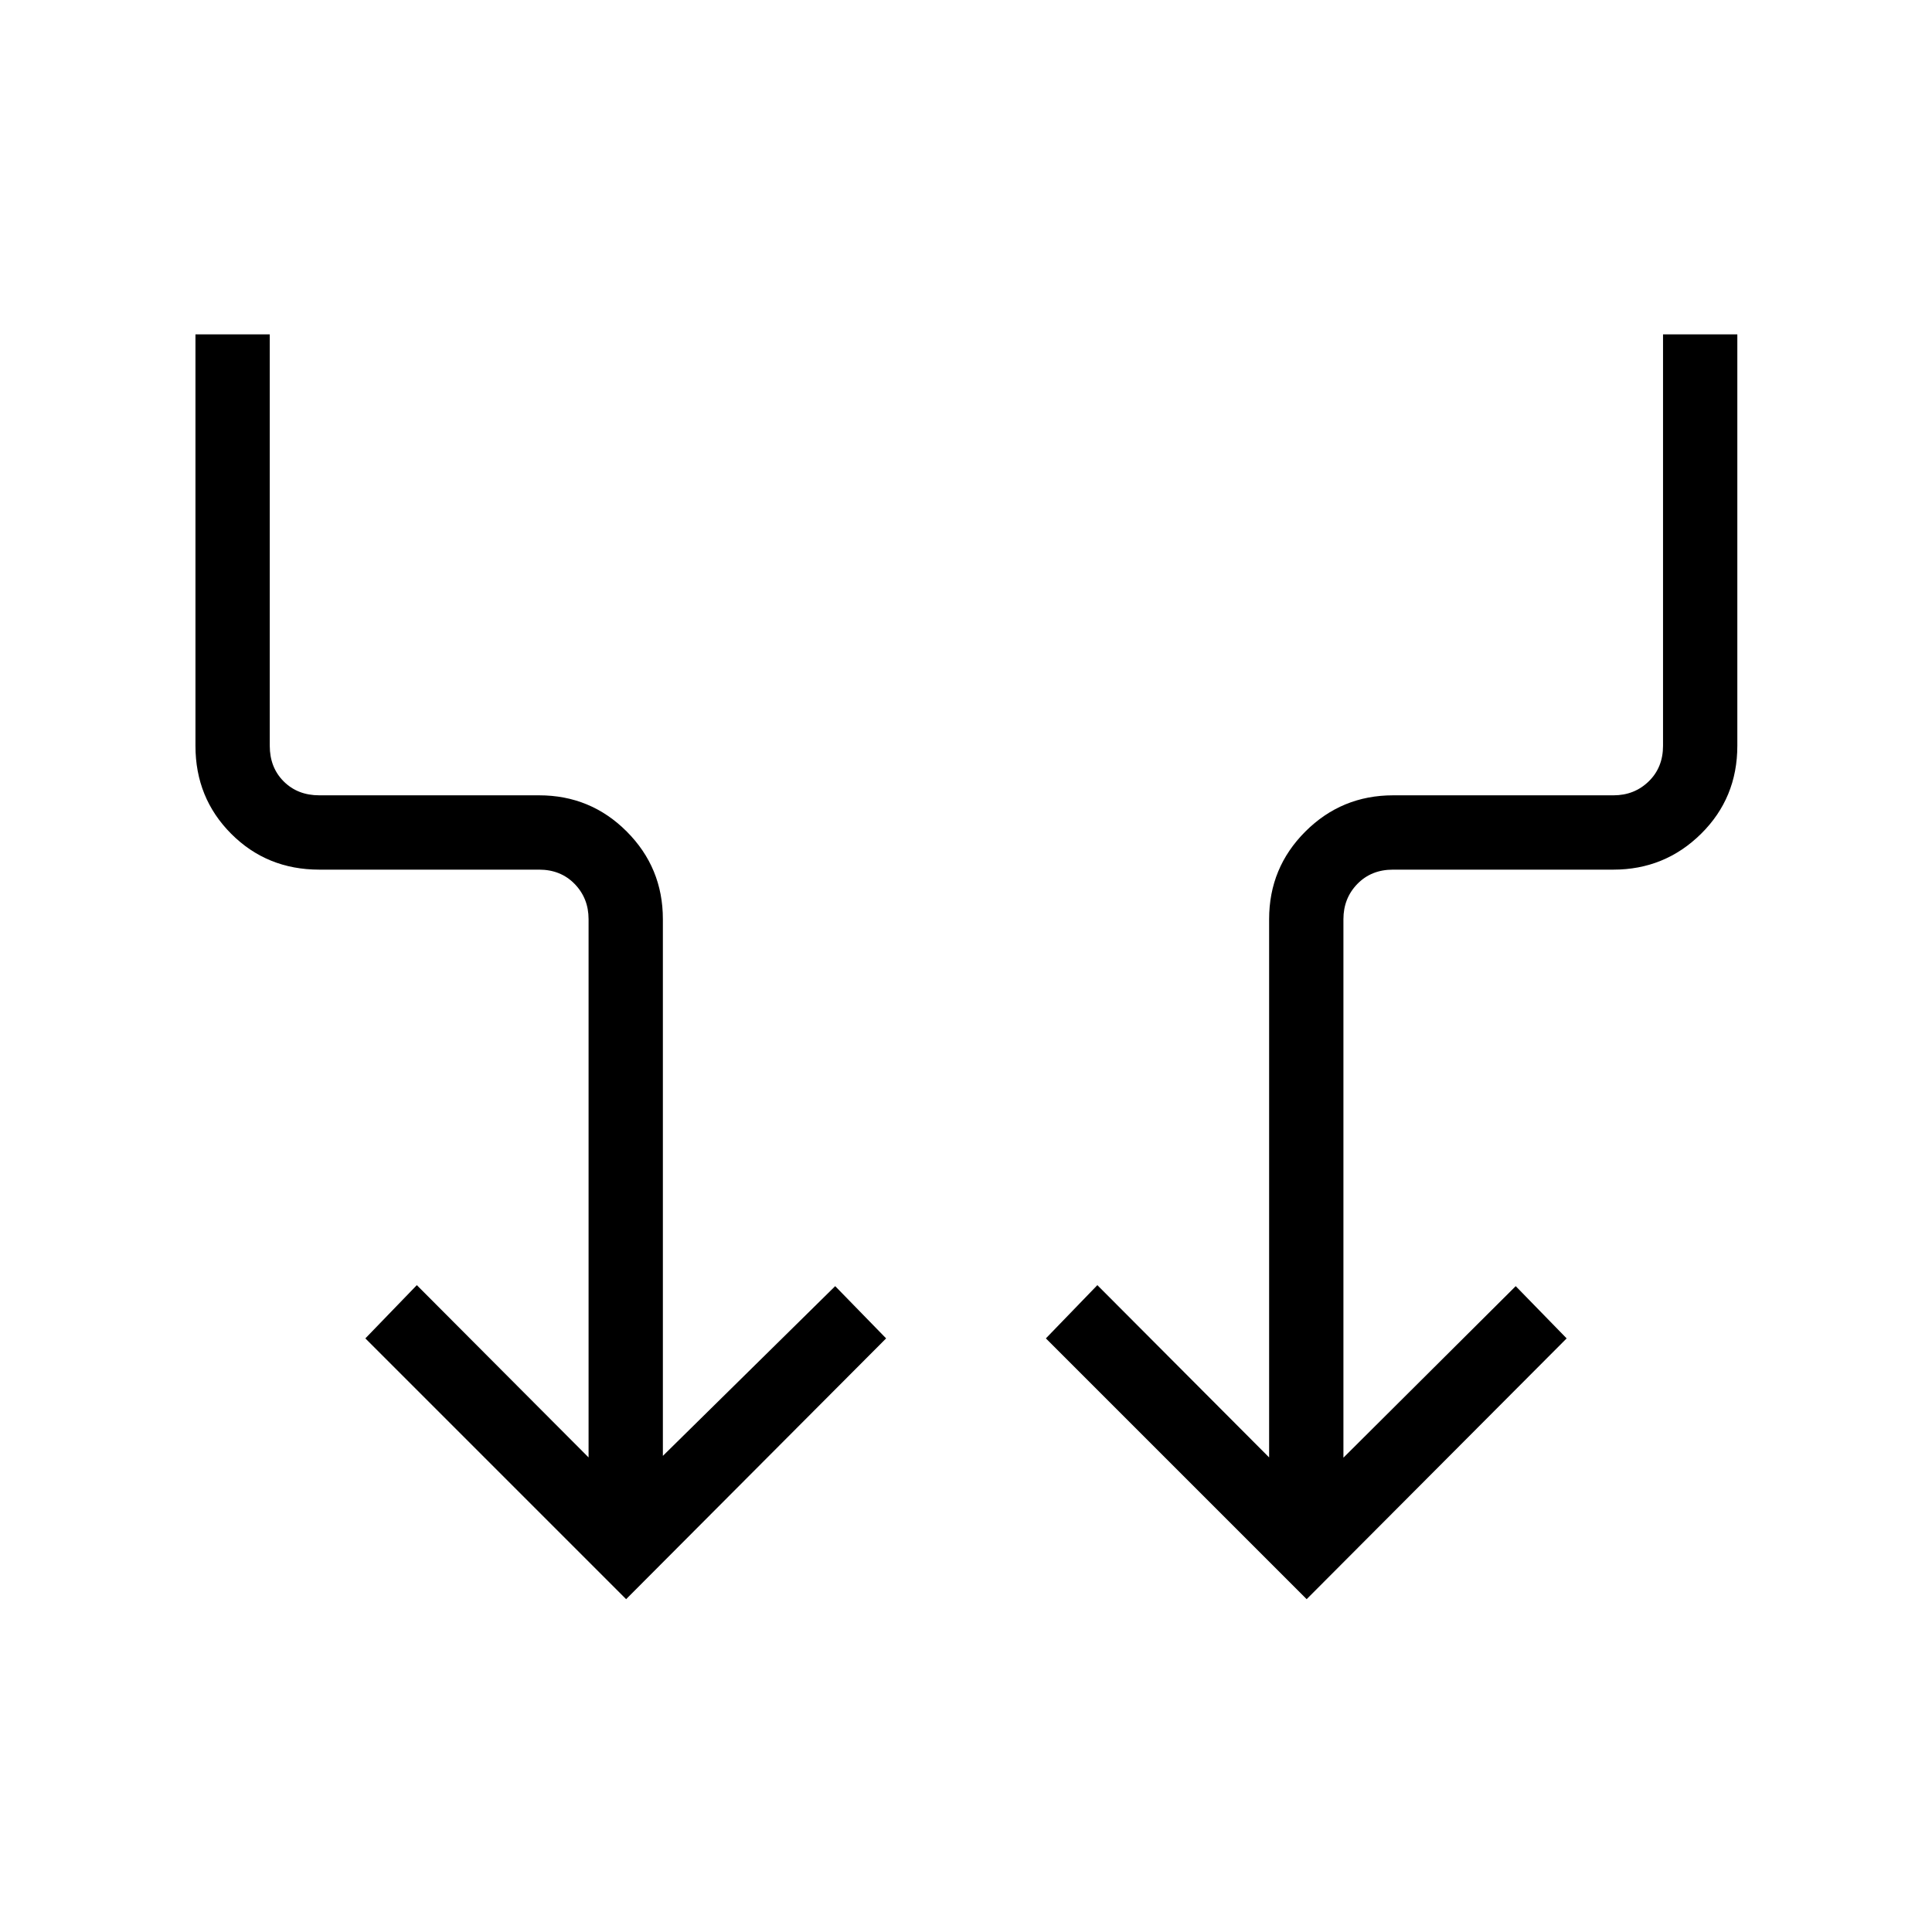 <svg xmlns="http://www.w3.org/2000/svg" height="24" viewBox="0 -960 960 960" width="24"><path d="M311.12-165.38 181.54-294.96l25.58-26.46 85.34 85.61v-267.46q0-10.38-6.92-17.5-6.92-7.11-17.69-7.11h-109.2q-26 0-43.77-17.81-17.76-17.8-17.76-43.73v-204.43h36.92v204.43q0 10.77 6.92 17.69 6.92 6.92 17.69 6.92h109.2q25.61 0 43.57 17.99 17.96 18 17.96 43.55v266.69L415-320.92l25.31 25.96-129.19 129.58Zm338.15 0L519.69-294.96l25.58-26.46 85.35 85.61v-267.46q0-25.55 18.01-43.55 18.02-17.99 43.61-17.99h109.49q10.39 0 17.5-6.92 7.12-6.92 7.12-17.69v-204.43h36.92v204.43q0 25.93-18.02 43.73-18.02 17.81-43.61 17.81H692.15q-10.77 0-17.69 7.11-6.92 7.12-6.92 17.5v267.58l85.61-85.23 25.31 25.96-129.19 129.58Z"/></svg>